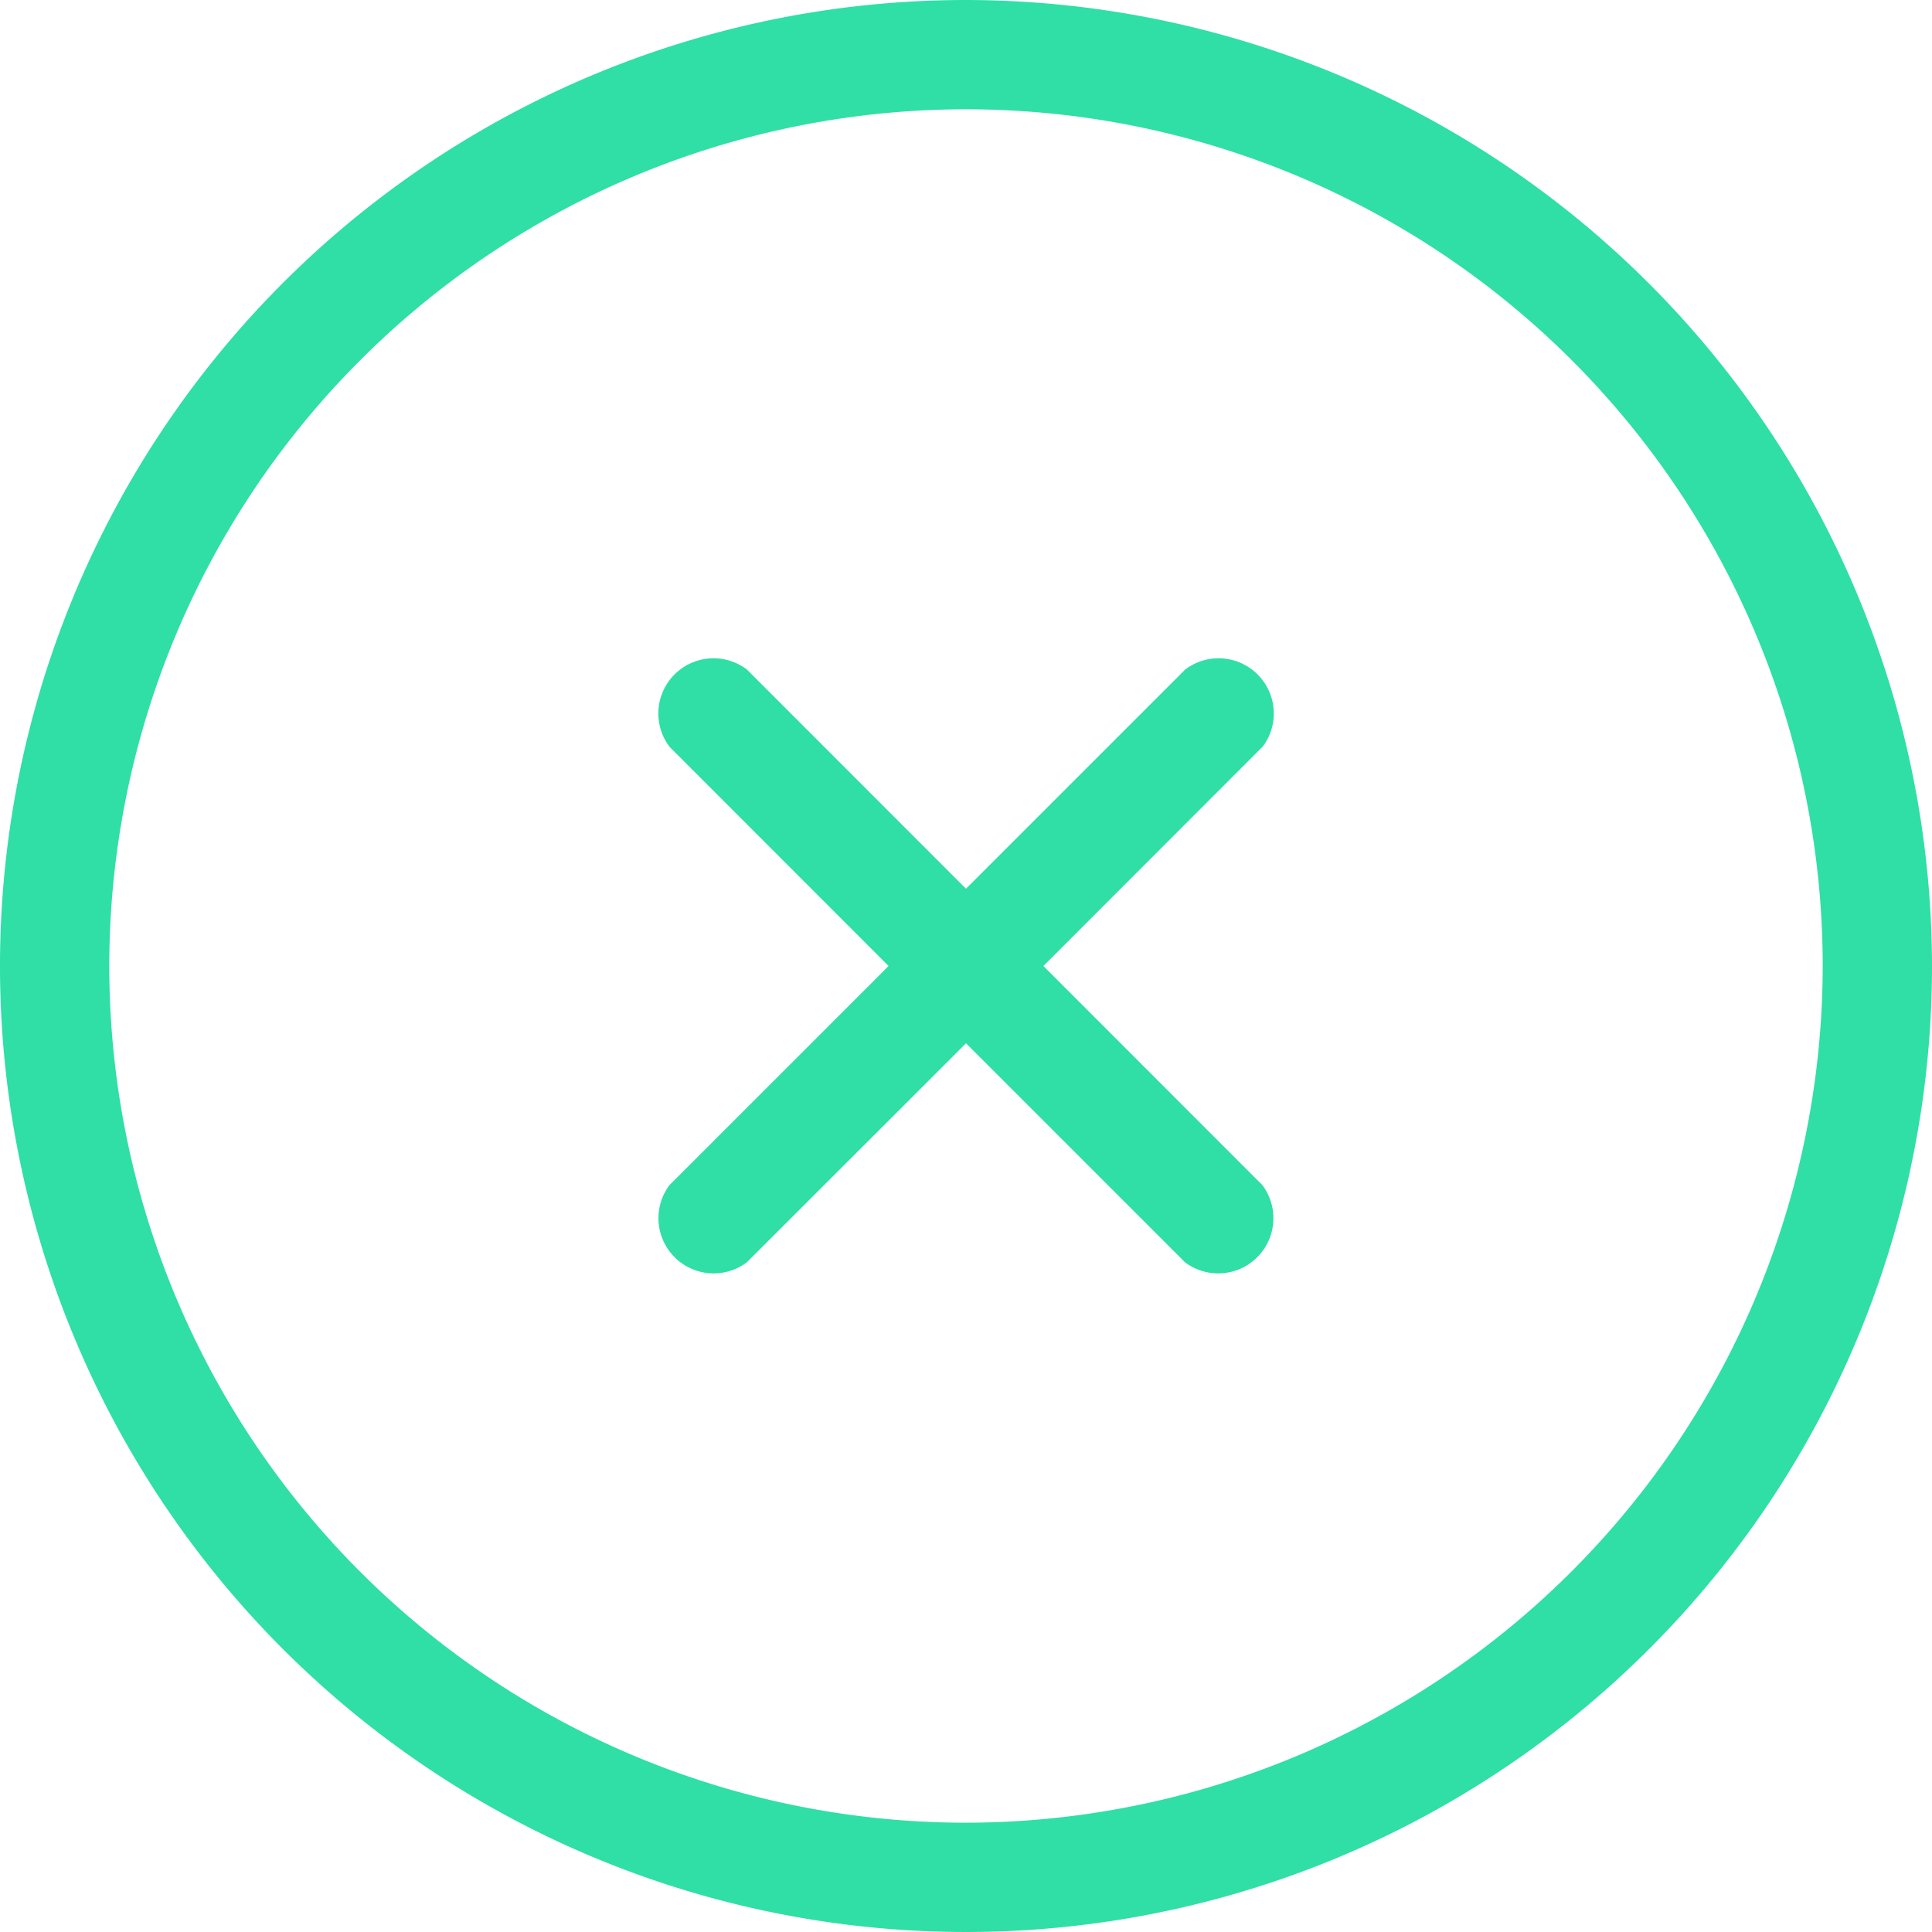 <svg xmlns="http://www.w3.org/2000/svg" width="14" height="14" viewBox="0 0 14 14">
  <path id="Error" d="M9.148,5.412,7.561,7,9.148,8.588a.4.4,0,0,1-.561.559L7,7.56,5.412,9.147a.4.4,0,0,1-.561-.559L6.439,7,4.852,5.412a.4.4,0,0,1,.561-.56L7,6.44,8.588,4.852a.4.4,0,0,1,.561.56ZM7,13.208A6.208,6.208,0,1,1,13.208,7,6.215,6.215,0,0,1,7,13.208ZM7,0a7,7,0,1,0,7,7A7.008,7.008,0,0,0,7,0Z" fill="#2fdfa5" fill-rule="evenodd"/>
</svg>
